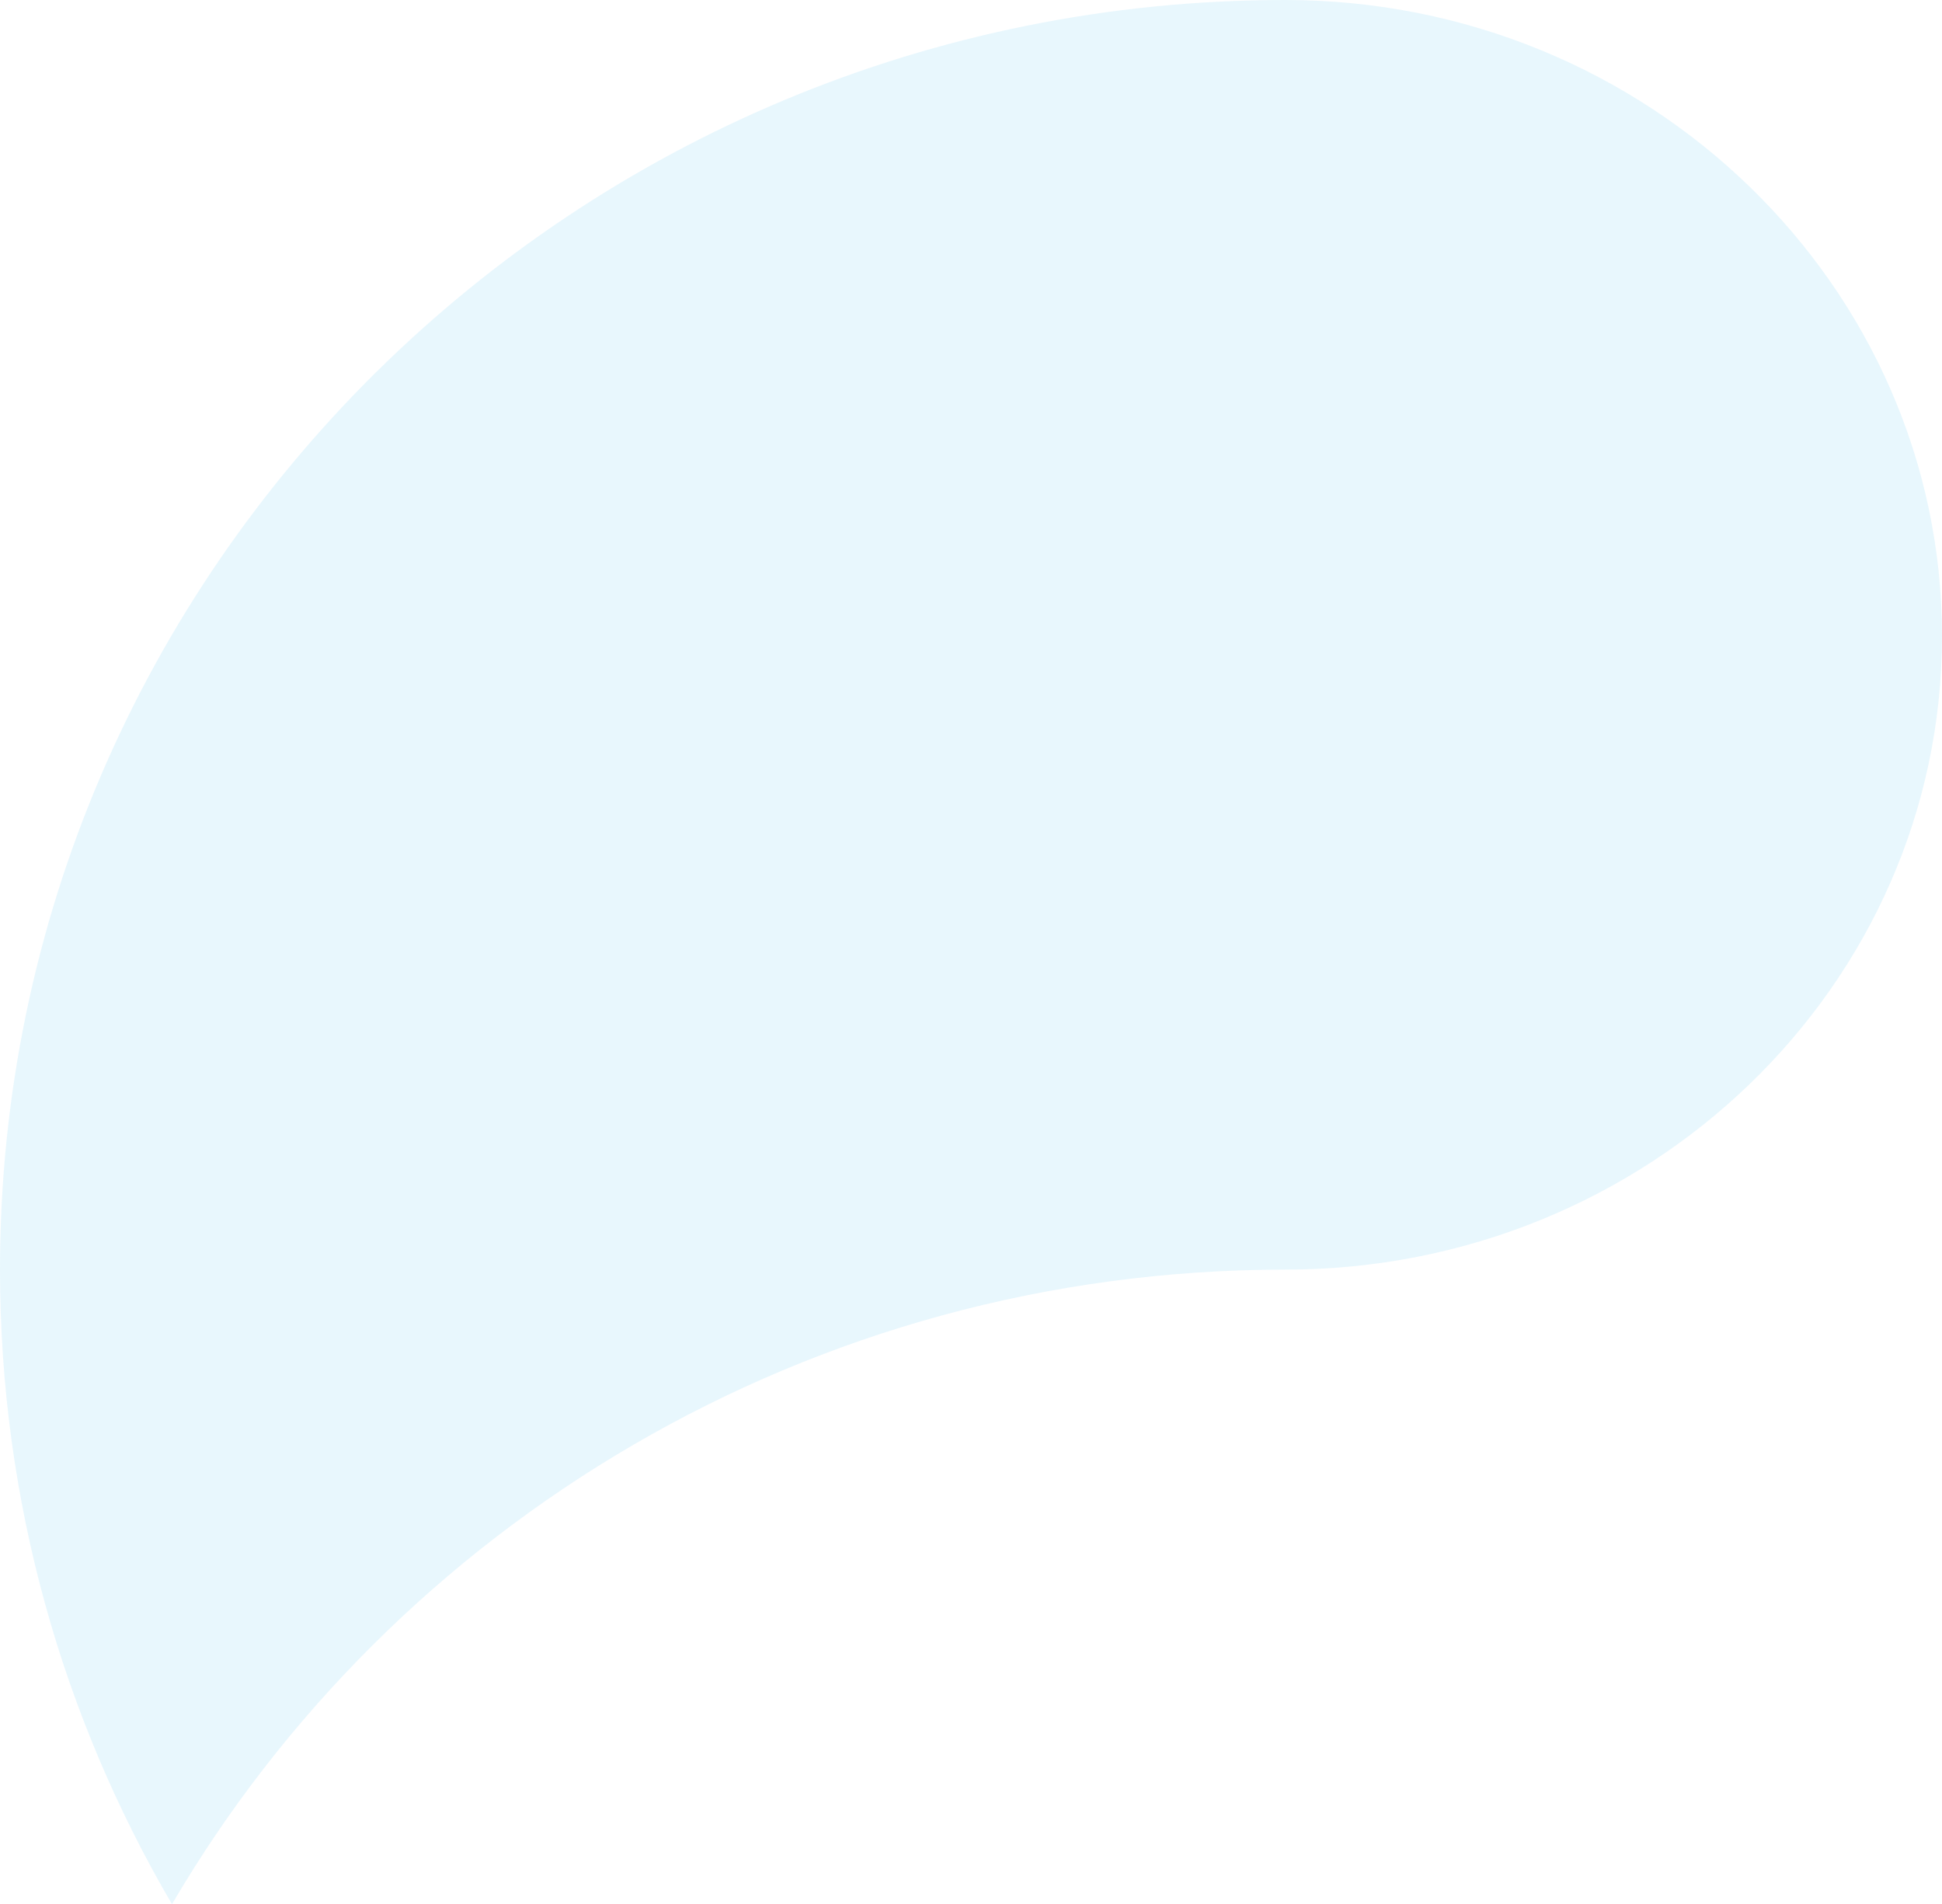 <svg width="515" height="505" viewBox="0 0 515 505" fill="none" xmlns="http://www.w3.org/2000/svg">
<path opacity="0.1" d="M45.582 505C104.527 404.384 214.681 336.678 340.877 336.678C437.032 336.678 515 261.464 515 168.653C515 75.843 437.032 0 340.877 0C152.621 0 0 150.726 0 336.645C0 397.967 16.612 455.453 45.615 504.967L45.582 505Z" fill="#1AAFE6"/>
</svg>
